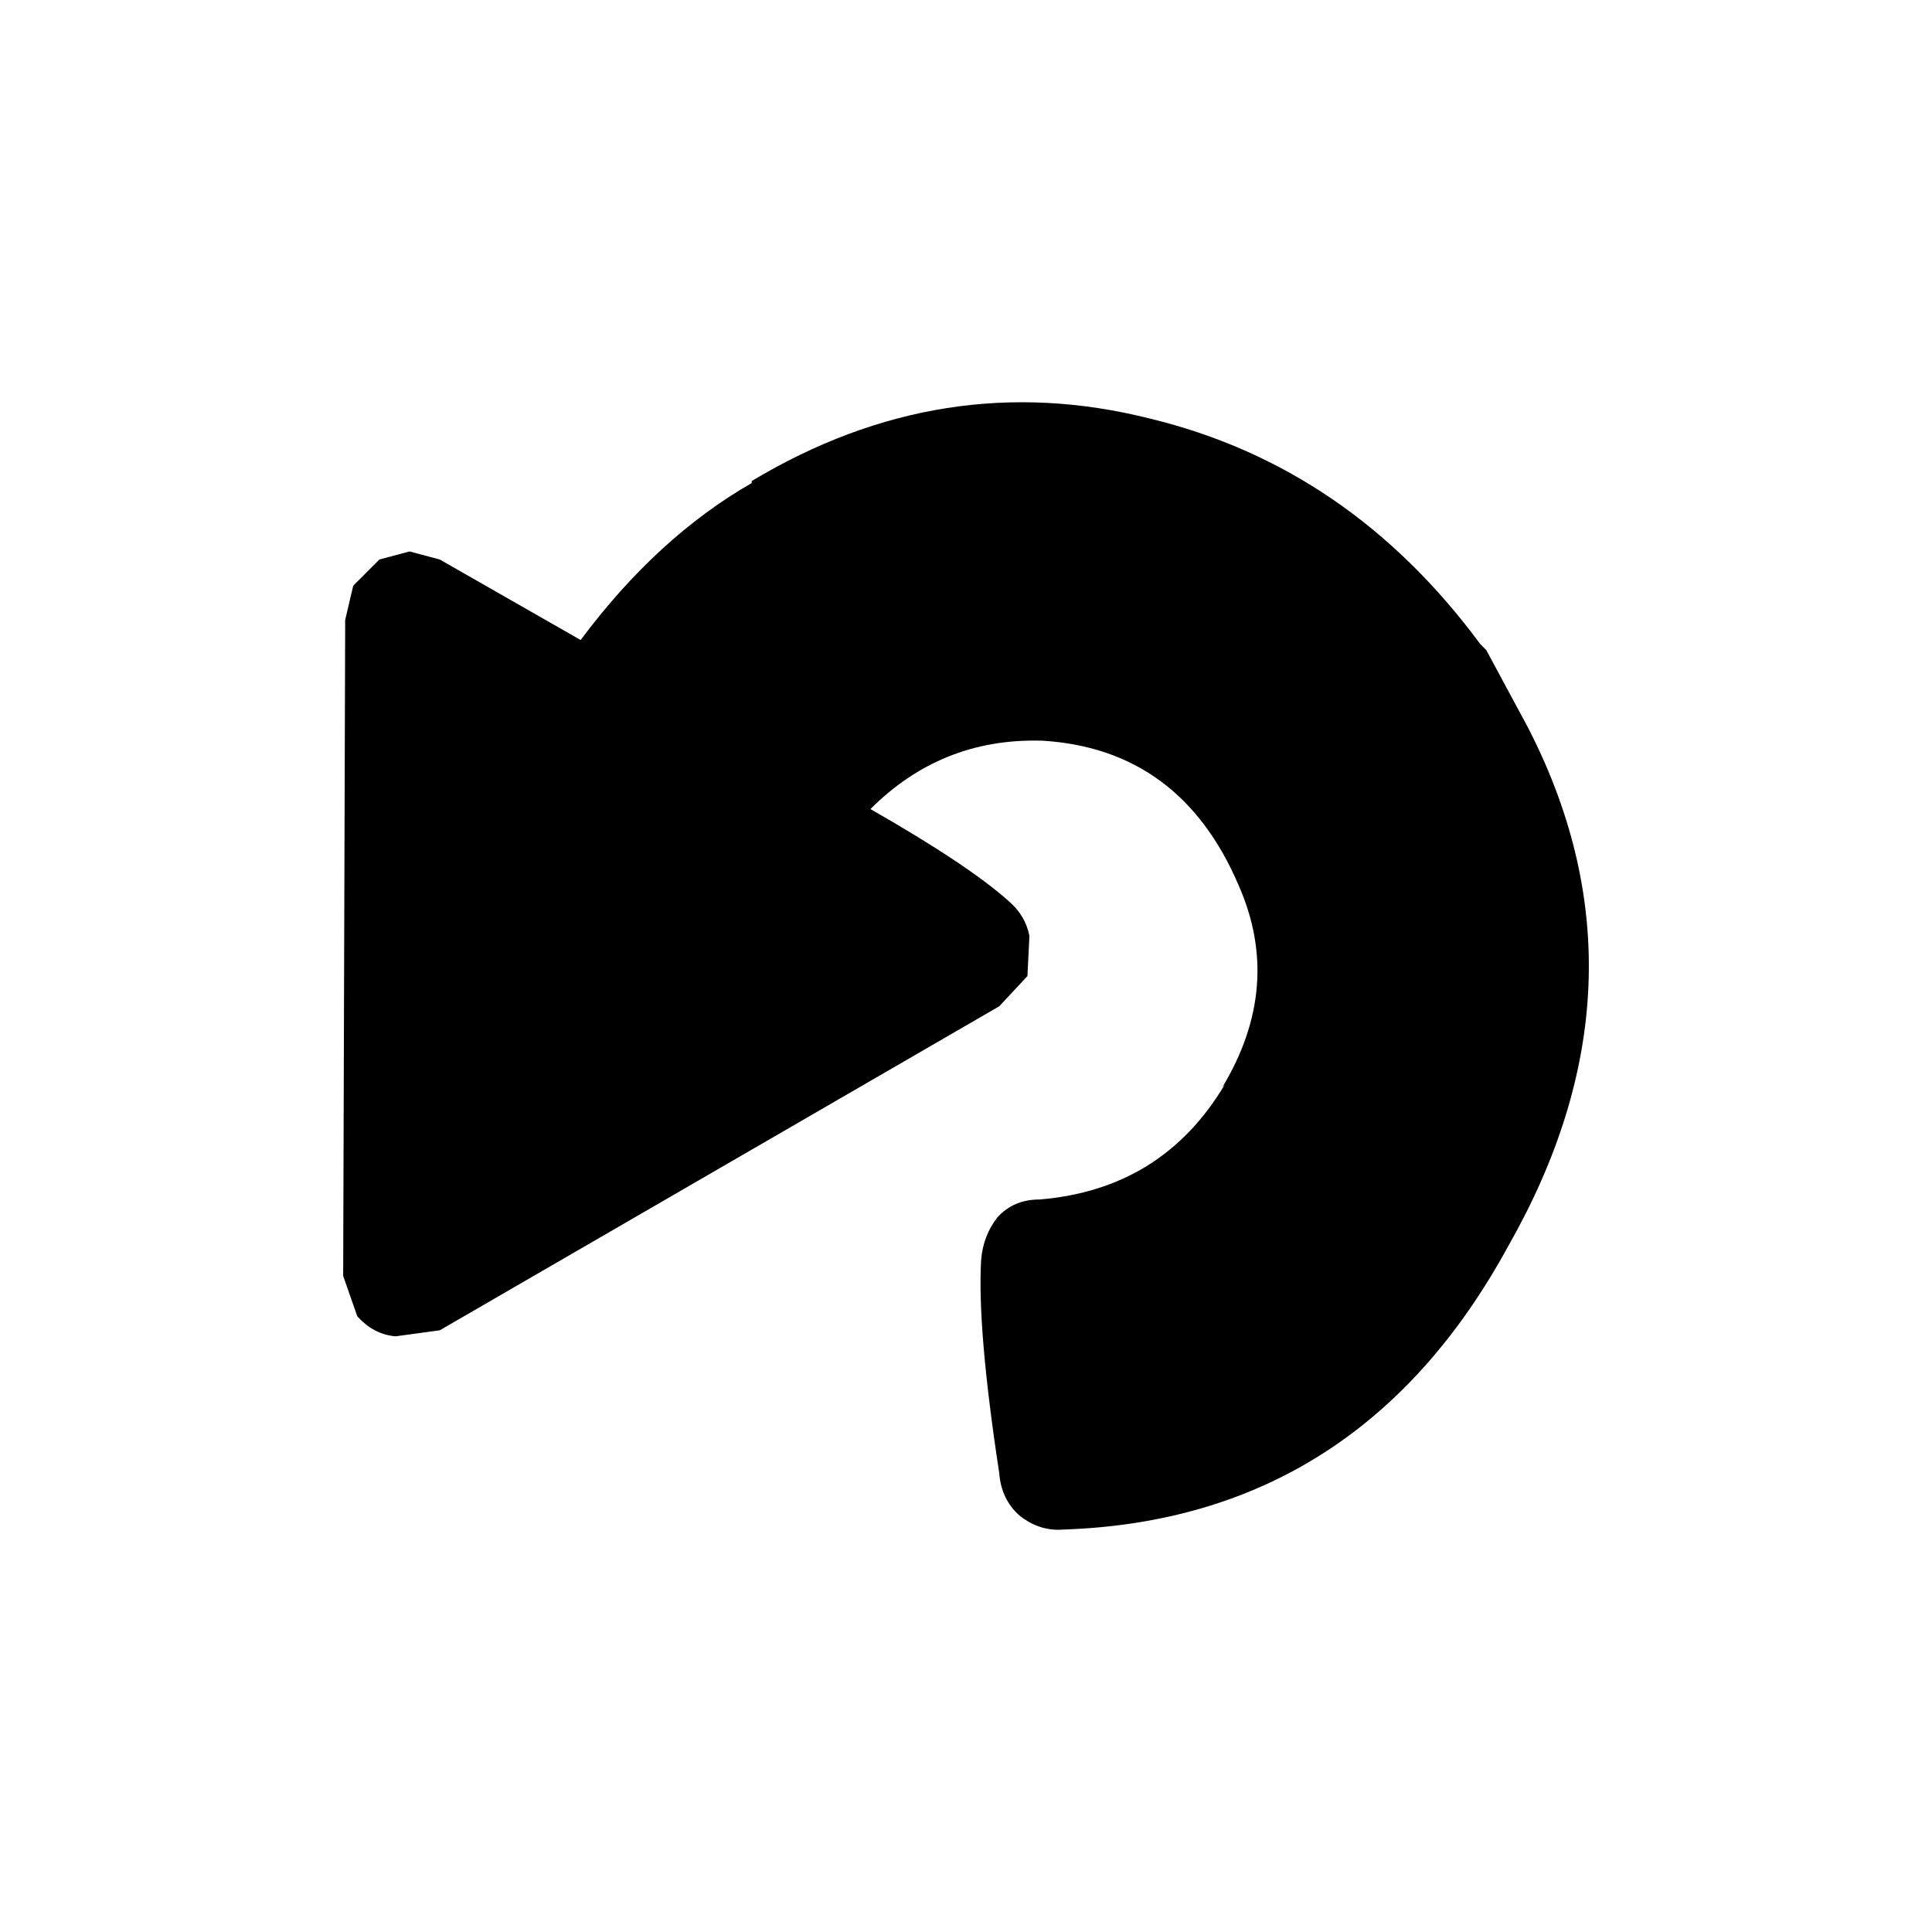 <svg xmlns:dc="http://purl.org/dc/elements/1.1/" xmlns:cc="http://creativecommons.org/ns#" xmlns:rdf="http://www.w3.org/1999/02/22-rdf-syntax-ns#" xmlns:svg="http://www.w3.org/2000/svg" xmlns="http://www.w3.org/2000/svg" xmlns:sodipodi="http://sodipodi.sourceforge.net/DTD/sodipodi-0.dtd" xmlns:inkscape="http://www.inkscape.org/namespaces/inkscape" width="48" height="48" id="svg5057" version="1.1" inkscape:version="0.91 r13725" viewBox="0 0 48 48" sodipodi:docname="all_icons.tar">
  <defs id="defs5059"/>
  <sodipodi:namedview id="base" pagecolor="#ffffff" bordercolor="#666666" borderopacity="1.0" inkscape:pageopacity="0.0" inkscape:pageshadow="2" inkscape:zoom="5.3607533" inkscape:cx="17.083968" inkscape:cy="9.574371" inkscape:current-layer="layer36" showgrid="true" inkscape:grid-bbox="true" inkscape:document-units="px" inkscape:window-width="1680" inkscape:window-height="988" inkscape:window-x="-8" inkscape:window-y="-8" inkscape:window-maximized="1" showguides="true">
    <inkscape:grid type="xygrid" id="grid6922"/>
  </sodipodi:namedview>
  <g inkscape:groupmode="layer" id="layer39" inkscape:label="reload" style="display:inline">
    <path style="fill:#000000;stroke:none" d="m 36.926,16.151 1.05,1.95 0.05,0.1 q 3.15,6.25 -0.55,12.75 -3.7,6.8 -11.05,7.05 -0.6,0.05 -1.1,-0.35 -0.45,-0.4 -0.5,-1.05 -0.55,-3.6 -0.45,-5.3 0.05,-0.6 0.4,-1.05 0.4,-0.45 1.05,-0.45 3.05,-0.25 4.6,-2.85 l -0.05,0.05 q 1.5,-2.5 0.4,-5 -1.45,-3.4 -4.9,-3.6 l -0.05,0 q -2.45,-0.05 -4.2,1.7 2.45,1.4 3.45,2.3 0.4,0.35 0.5,0.85 l -0.05,1 -0.7,0.75 -13.9,8.05 -1.1,0.15 q -0.55,-0.05 -0.95,-0.5 l -0.35,-1 0.05,-16.3 0.2,-0.85 0.6,-0.6 0.05,-0.05 0.75,-0.2 0.75,0.2 3.5,2 q 1.9,-2.55 4.25,-3.9 l 0,-0.05 q 4.75,-2.85 9.9,-1.55 4.95,1.2 8.2,5.6 l 0.15,0.15" id="path5225" inkscape:connector-curvature="0"/>
  </g>
  </svg>